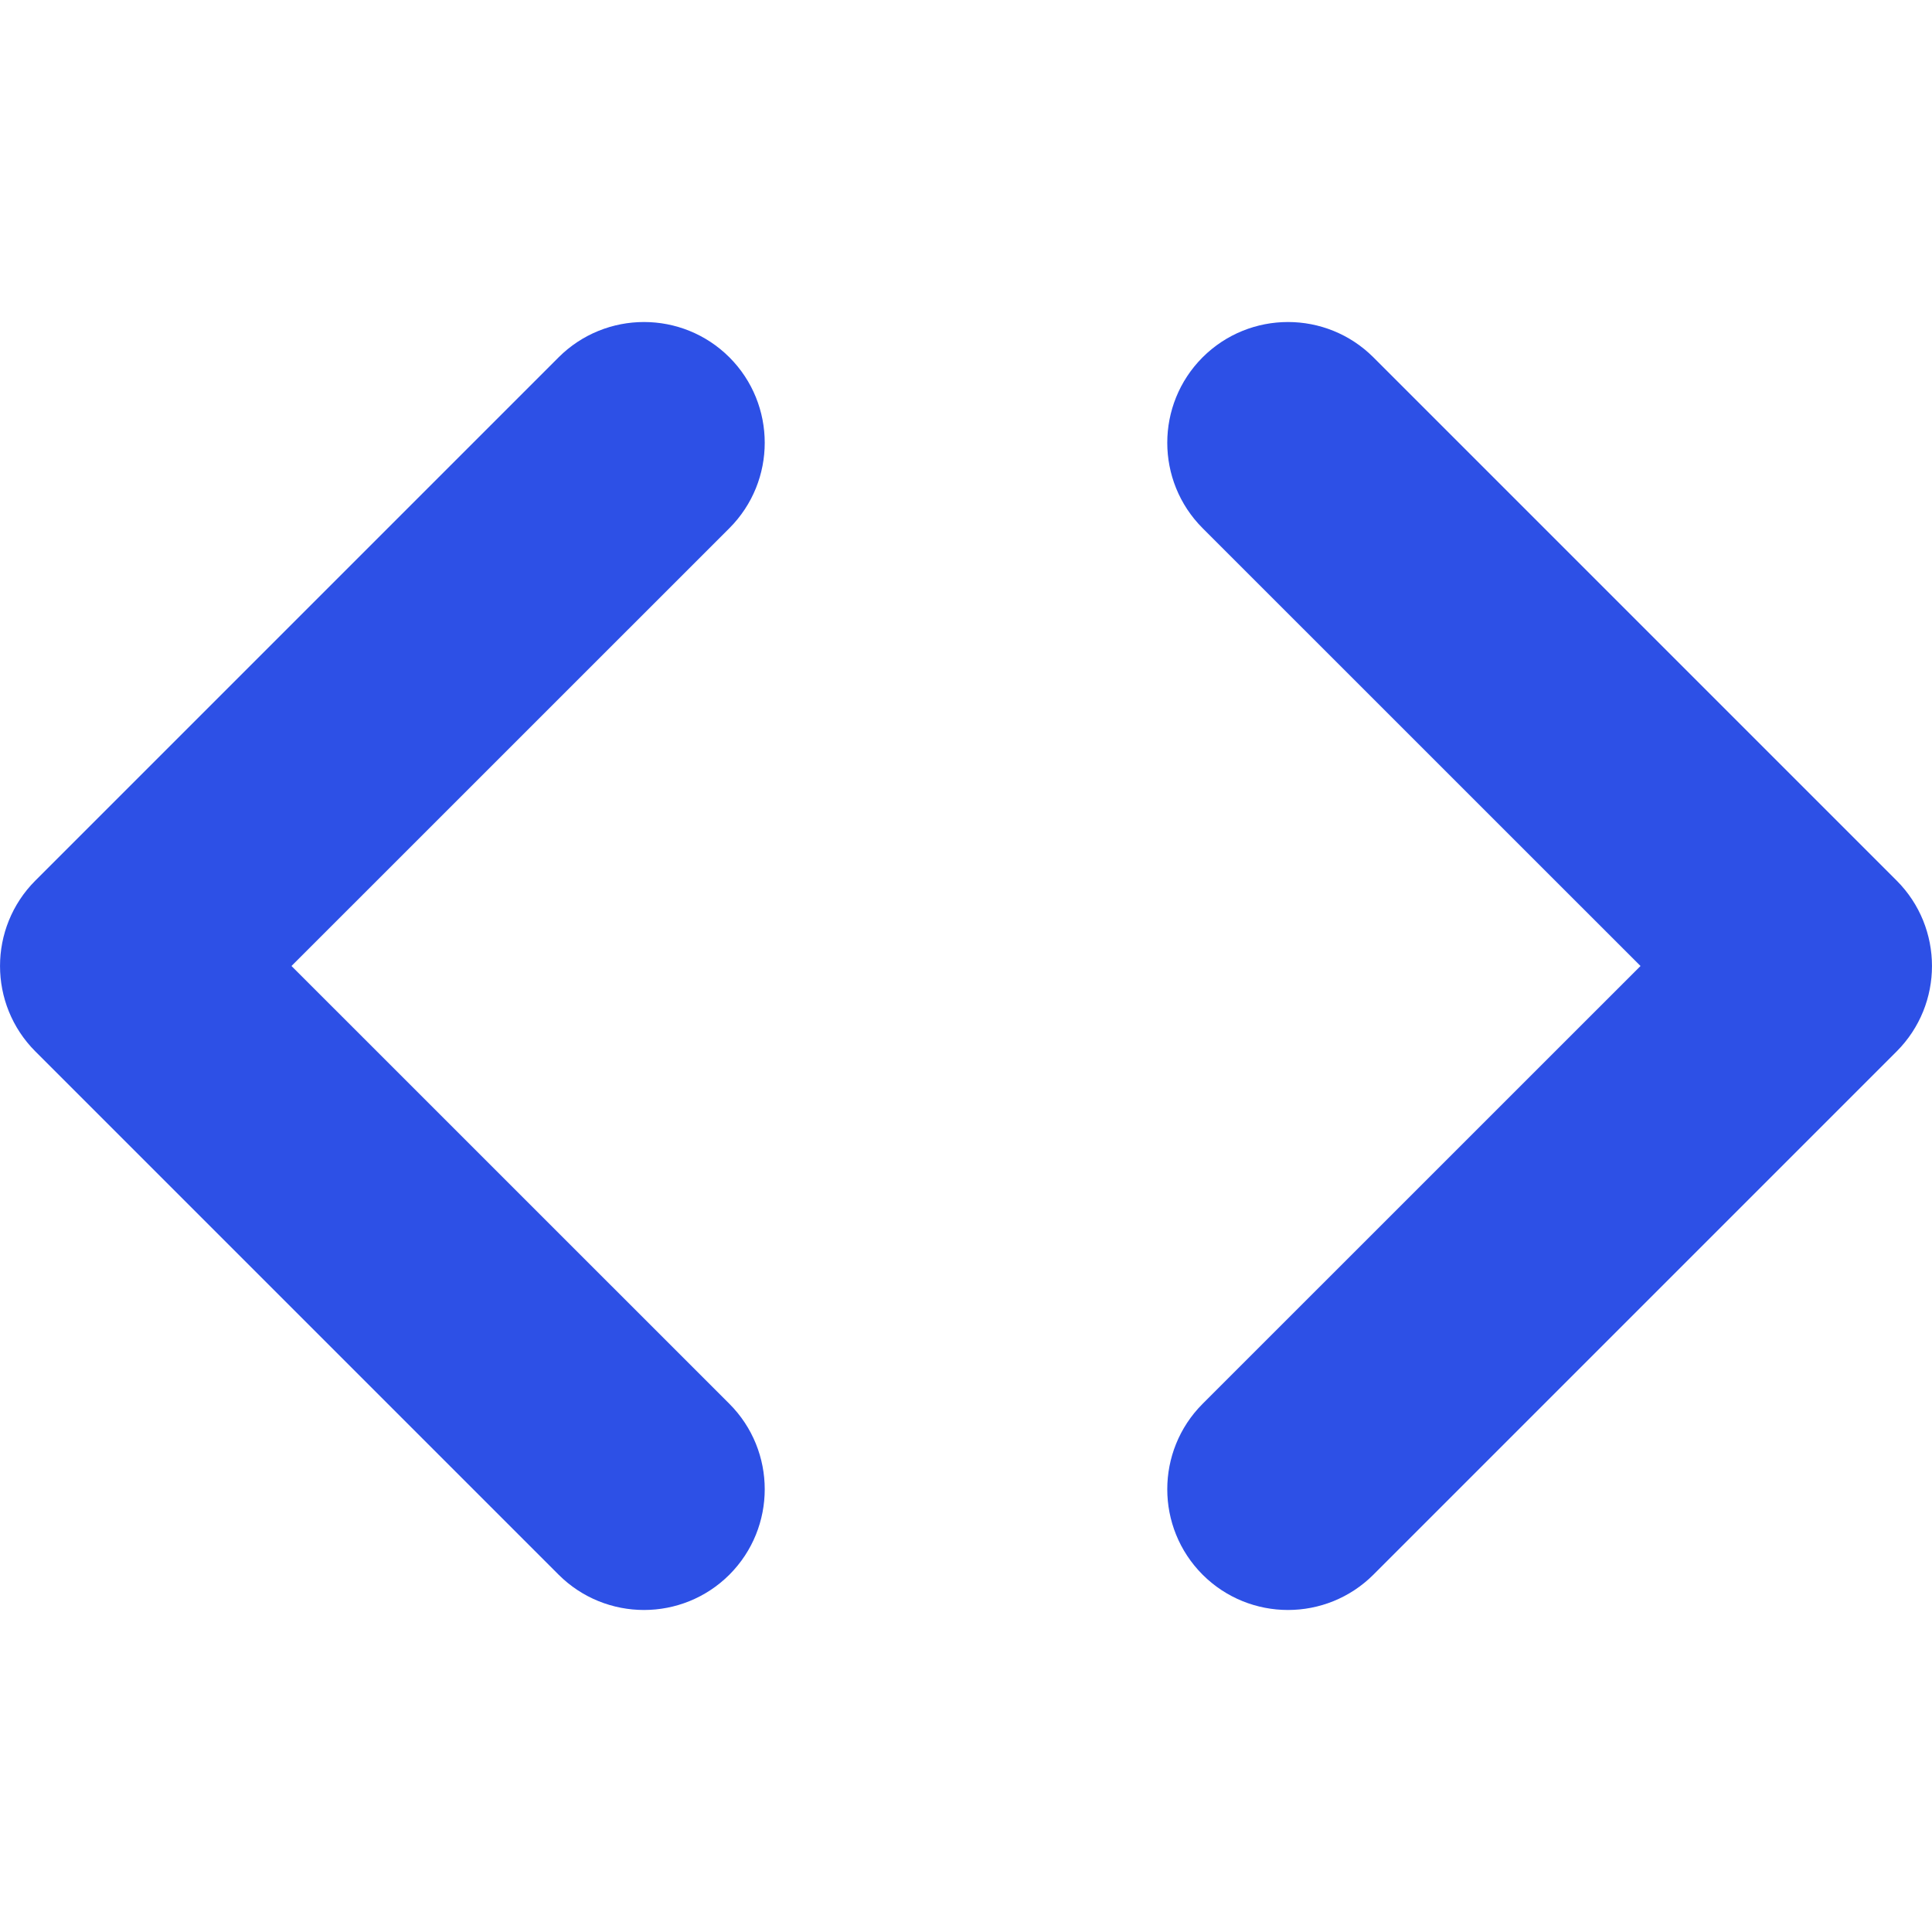 <svg width="24" height="24" viewBox="0 0 24 24" fill="none" xmlns="http://www.w3.org/2000/svg">
<path d="M14.939 6.561C14.354 5.975 14.354 5.025 14.939 4.439C15.525 3.854 16.475 3.854 17.061 4.439L23.561 10.939C24.146 11.525 24.146 12.475 23.561 13.061L17.061 19.561C16.475 20.146 15.525 20.146 14.939 19.561C14.354 18.975 14.354 18.025 14.939 17.439L20.379 12L14.939 6.561Z" fill="#2D50E6"/>
<path d="M9.061 17.439C9.646 18.025 9.646 18.975 9.061 19.561C8.475 20.146 7.525 20.146 6.939 19.561L0.439 13.061C-0.146 12.475 -0.146 11.525 0.439 10.939L6.939 4.439C7.525 3.854 8.475 3.854 9.061 4.439C9.646 5.025 9.646 5.975 9.061 6.561L3.621 12L9.061 17.439Z" fill="#2D50E6"/>
</svg>
